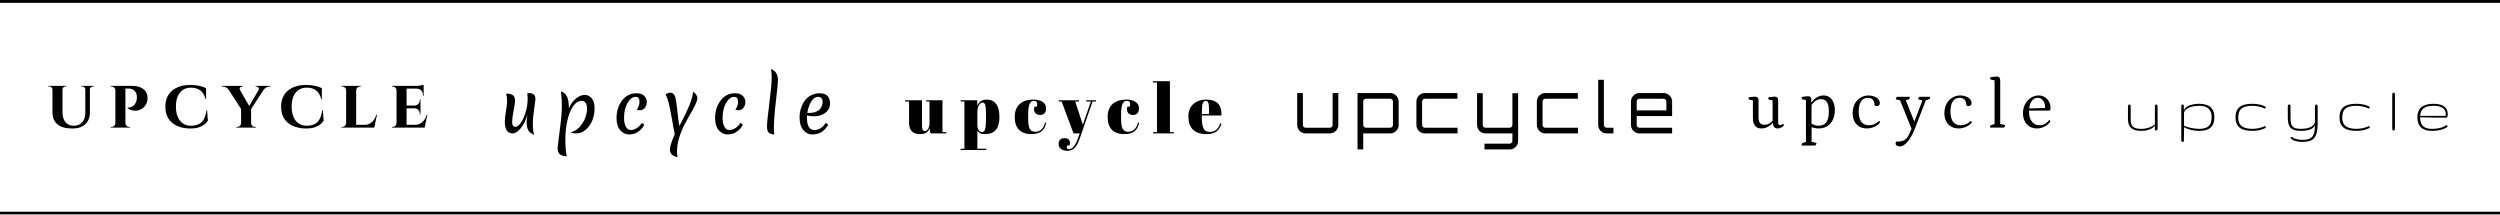 <svg width="862" height="74" viewBox="0 0 862 74" fill="none" xmlns="http://www.w3.org/2000/svg">
<path d="M21.544 29.6V38.648C21.544 40.12 21.88 41.272 22.552 42.104C23.24 42.936 24.192 43.352 25.408 43.352C26.672 43.352 27.648 42.96 28.336 42.176C29.04 41.392 29.4 40.304 29.416 38.912V29.6H31V38.768C31 40.48 30.472 41.832 29.416 42.824C28.376 43.816 26.896 44.312 24.976 44.312C22.656 44.312 20.928 43.824 19.792 42.848C18.656 41.856 18.088 40.504 18.088 38.792V29.6H21.544ZM18.136 29.6V30.848H18.088C18.072 30.544 17.96 30.296 17.752 30.104C17.544 29.912 17.288 29.816 16.984 29.816C16.984 29.816 16.928 29.816 16.816 29.816C16.704 29.816 16.648 29.816 16.648 29.816V29.6H18.136ZM22.96 29.6V29.816C22.96 29.816 22.904 29.816 22.792 29.816C22.68 29.816 22.624 29.816 22.624 29.816C22.32 29.816 22.064 29.912 21.856 30.104C21.648 30.296 21.544 30.544 21.544 30.848H21.496V29.6H22.96ZM29.464 29.6V30.848H29.416C29.4 30.544 29.288 30.296 29.08 30.104C28.872 29.912 28.624 29.816 28.336 29.816C28.336 29.816 28.28 29.816 28.168 29.816C28.056 29.816 28 29.816 28 29.816V29.6H29.464ZM32.416 29.6V29.816C32.416 29.816 32.36 29.816 32.248 29.816C32.152 29.816 32.104 29.816 32.104 29.816C31.8 29.816 31.536 29.912 31.312 30.104C31.104 30.296 31 30.544 31 30.848H30.952V29.6H32.416ZM42.978 29.6H45.282C46.578 29.6 47.626 29.776 48.426 30.128C49.226 30.48 49.826 30.96 50.226 31.568C50.626 32.16 50.842 32.832 50.874 33.584C50.906 34.528 50.714 35.352 50.298 36.056C49.898 36.76 49.354 37.296 48.666 37.664C47.978 38.032 47.226 38.2 46.41 38.168C45.594 38.12 44.786 37.832 43.986 37.304V37.088C43.986 37.088 44.066 37.088 44.226 37.088C44.402 37.088 44.618 37.064 44.874 37.016C45.13 36.952 45.394 36.84 45.666 36.68C45.954 36.52 46.226 36.28 46.482 35.96C46.738 35.64 46.938 35.208 47.082 34.664C47.13 34.472 47.162 34.264 47.178 34.04C47.21 33.8 47.218 33.592 47.202 33.416C47.186 32.536 46.922 31.84 46.41 31.328C45.914 30.8 45.218 30.536 44.322 30.536H43.194C43.194 30.536 43.178 30.464 43.146 30.32C43.114 30.16 43.074 30 43.026 29.84C42.994 29.68 42.978 29.6 42.978 29.6ZM43.242 29.6V44H39.786V29.6H43.242ZM39.834 42.488L39.93 44H38.202V43.76C38.218 43.76 38.266 43.76 38.346 43.76C38.426 43.76 38.474 43.76 38.49 43.76C38.842 43.76 39.138 43.64 39.378 43.4C39.634 43.144 39.77 42.84 39.786 42.488H39.834ZM39.834 31.088H39.786C39.77 30.72 39.634 30.424 39.378 30.2C39.138 29.96 38.842 29.84 38.49 29.84C38.458 29.84 38.402 29.84 38.322 29.84C38.258 29.84 38.21 29.84 38.178 29.84V29.6H39.93L39.834 31.088ZM43.194 42.488H43.242C43.258 42.84 43.386 43.144 43.626 43.4C43.866 43.64 44.17 43.76 44.538 43.76C44.57 43.76 44.618 43.76 44.682 43.76C44.762 43.76 44.81 43.76 44.826 43.76V44H43.074L43.194 42.488ZM71.409 37.976L71.672 41.6C71.368 42.112 70.945 42.576 70.4 42.992C69.856 43.392 69.192 43.712 68.409 43.952C67.624 44.192 66.713 44.312 65.672 44.312C63.88 44.296 62.337 43.992 61.041 43.4C59.745 42.808 58.745 41.96 58.041 40.856C57.352 39.736 57.008 38.376 57.008 36.776C57.008 35.208 57.352 33.872 58.041 32.768C58.728 31.648 59.721 30.792 61.017 30.2C62.312 29.592 63.864 29.288 65.672 29.288C66.76 29.288 67.769 29.392 68.697 29.6C69.641 29.808 70.424 30.072 71.049 30.392L71.073 34.208H70.88C70.481 32.736 69.849 31.704 68.984 31.112C68.121 30.52 67.097 30.224 65.912 30.224C64.745 30.224 63.769 30.496 62.984 31.04C62.217 31.584 61.633 32.344 61.233 33.32C60.849 34.296 60.657 35.44 60.657 36.752C60.657 38.08 60.849 39.232 61.233 40.208C61.633 41.184 62.209 41.944 62.961 42.488C63.712 43.032 64.617 43.32 65.672 43.352C66.808 43.352 67.745 43.176 68.481 42.824C69.233 42.472 69.825 41.904 70.257 41.12C70.704 40.336 71.025 39.288 71.216 37.976H71.409ZM81.93 29.624L86.442 37.424L83.25 37.784L77.994 29.624H81.93ZM86.586 37.472V44H83.13V37.52L86.586 37.472ZM89.994 29.624H91.77L86.346 37.952L85.218 37.736L89.994 29.624ZM89.13 31.088C89.306 30.784 89.306 30.504 89.13 30.248C88.954 29.976 88.714 29.84 88.41 29.84C88.41 29.84 88.362 29.84 88.266 29.84C88.17 29.84 88.122 29.84 88.122 29.84V29.6H93.282V29.84H92.97C92.538 29.84 92.13 29.96 91.746 30.2C91.378 30.424 91.082 30.696 90.858 31.016L89.13 31.088ZM82.77 31.088L78.882 31.016C78.658 30.68 78.362 30.4 77.994 30.176C77.626 29.952 77.218 29.84 76.77 29.84H76.482V29.6H83.778V29.84C83.778 29.84 83.73 29.84 83.634 29.84C83.554 29.84 83.514 29.84 83.514 29.84C83.194 29.84 82.946 29.976 82.77 30.248C82.61 30.52 82.61 30.8 82.77 31.088ZM83.202 42.488V44H81.498V43.76C81.514 43.76 81.562 43.76 81.642 43.76C81.738 43.76 81.786 43.76 81.786 43.76C82.154 43.76 82.466 43.64 82.722 43.4C82.978 43.144 83.114 42.84 83.13 42.488H83.202ZM86.538 42.488H86.586C86.602 42.84 86.738 43.144 86.994 43.4C87.266 43.64 87.578 43.76 87.93 43.76C87.93 43.76 87.978 43.76 88.074 43.76C88.17 43.76 88.218 43.76 88.218 43.76V44H86.538V42.488ZM111.32 37.976L111.584 41.6C111.28 42.112 110.856 42.576 110.312 42.992C109.768 43.392 109.104 43.712 108.32 43.952C107.536 44.192 106.624 44.312 105.584 44.312C103.792 44.296 102.248 43.992 100.952 43.4C99.656 42.808 98.656 41.96 97.952 40.856C97.264 39.736 96.92 38.376 96.92 36.776C96.92 35.208 97.264 33.872 97.952 32.768C98.64 31.648 99.632 30.792 100.928 30.2C102.224 29.592 103.776 29.288 105.584 29.288C106.672 29.288 107.68 29.392 108.608 29.6C109.552 29.808 110.336 30.072 110.96 30.392L110.984 34.208H110.792C110.392 32.736 109.76 31.704 108.896 31.112C108.032 30.52 107.008 30.224 105.824 30.224C104.656 30.224 103.68 30.496 102.896 31.04C102.128 31.584 101.544 32.344 101.144 33.32C100.76 34.296 100.568 35.44 100.568 36.752C100.568 38.08 100.76 39.232 101.144 40.208C101.544 41.184 102.12 41.944 102.872 42.488C103.624 43.032 104.528 43.32 105.584 43.352C106.72 43.352 107.656 43.176 108.392 42.824C109.144 42.472 109.736 41.904 110.168 41.12C110.616 40.336 110.936 39.288 111.128 37.976H111.32ZM122.807 29.6V44H119.351V29.6H122.807ZM128.399 43.04L128.975 44H122.759V43.04H128.399ZM129.983 39.584L129.047 44H124.895L125.639 43.04C126.327 43.04 126.935 42.904 127.463 42.632C128.007 42.344 128.471 41.944 128.855 41.432C129.239 40.904 129.535 40.288 129.743 39.584H129.983ZM119.399 42.488L119.519 44H117.743V43.76C117.743 43.76 117.791 43.76 117.887 43.76C117.983 43.76 118.039 43.76 118.055 43.76C118.407 43.76 118.703 43.64 118.943 43.4C119.199 43.144 119.335 42.84 119.351 42.488H119.399ZM122.759 31.112V29.6H124.415V29.84C124.399 29.84 124.343 29.84 124.247 29.84C124.167 29.84 124.127 29.84 124.127 29.84C123.775 29.84 123.471 29.96 123.215 30.2C122.959 30.44 122.823 30.744 122.807 31.112H122.759ZM119.399 31.112H119.351C119.335 30.744 119.199 30.44 118.943 30.2C118.687 29.96 118.383 29.84 118.031 29.84C118.015 29.84 117.959 29.84 117.863 29.84C117.783 29.84 117.743 29.84 117.743 29.84V29.6H119.399V31.112ZM140.184 29.6V44H136.728V29.6H140.184ZM145.8 43.04L146.352 44H140.136V43.04H145.8ZM144.984 36.392V37.352H140.136V36.392H144.984ZM146.064 29.6V30.56H140.136V29.6H146.064ZM147.336 39.584L146.424 44H142.272L143.016 43.04C143.704 43.04 144.312 42.904 144.84 42.632C145.384 42.344 145.848 41.944 146.232 41.432C146.616 40.904 146.912 40.288 147.12 39.584H147.336ZM144.984 37.304V39.416H144.744V39.224C144.744 38.696 144.576 38.256 144.24 37.904C143.92 37.552 143.48 37.368 142.92 37.352V37.304H144.984ZM144.984 34.328V36.44H142.92V36.392C143.48 36.376 143.92 36.192 144.24 35.84C144.576 35.472 144.744 35.024 144.744 34.496V34.328H144.984ZM146.064 30.512V33.056H145.824V32.84C145.824 32.136 145.632 31.584 145.248 31.184C144.88 30.784 144.344 30.576 143.64 30.56V30.512H146.064ZM146.064 29.24V29.816L143.544 29.6C144.008 29.6 144.496 29.56 145.008 29.48C145.52 29.384 145.872 29.304 146.064 29.24ZM136.776 42.488L136.896 44H135.12V43.76C135.12 43.76 135.168 43.76 135.264 43.76C135.36 43.76 135.416 43.76 135.432 43.76C135.784 43.76 136.08 43.64 136.32 43.4C136.576 43.144 136.712 42.84 136.728 42.488H136.776ZM136.776 31.112H136.728C136.712 30.744 136.576 30.44 136.32 30.2C136.08 29.96 135.784 29.84 135.432 29.84C135.416 29.84 135.36 29.84 135.264 29.84C135.168 29.84 135.12 29.84 135.12 29.84V29.6H136.896L136.776 31.112Z" fill="black"/>
<path d="M182.56 32.104C183.936 32.104 184.624 32.816 184.624 34.24C184.624 34.496 184.472 35.624 184.168 37.624C183.864 39.608 183.712 41.312 183.712 42.736C183.712 44.16 183.864 45.416 184.168 46.504C183.192 46.12 182.512 45.576 182.128 44.872C181.76 44.168 181.576 43.296 181.576 42.256C181.576 41.856 181.664 40.952 181.84 39.544C181.36 41.368 180.616 42.904 179.608 44.152C178.6 45.384 177.664 46 176.8 46C174.976 46 174.064 44.672 174.064 42.016C174.064 41.136 174.192 39.912 174.448 38.344C174.72 36.76 174.856 35.56 174.856 34.744C174.856 33.928 174.744 33.104 174.52 32.272C175.544 32.272 176.312 32.448 176.824 32.8C177.336 33.152 177.592 33.832 177.592 34.84C177.592 35.384 177.424 36.504 177.088 38.2C176.752 39.896 176.584 41.152 176.584 41.968C176.584 43.152 176.952 43.744 177.688 43.744C178.296 43.744 178.928 43.272 179.584 42.328C180.256 41.368 180.816 40.128 181.264 38.608C181.712 37.088 181.936 35.584 181.936 34.096C181.936 33.424 181.888 32.776 181.792 32.152C182.144 32.12 182.4 32.104 182.56 32.104ZM196.155 37.336C196.811 35.848 197.635 34.712 198.627 33.928C199.635 33.128 200.627 32.728 201.603 32.728C202.595 32.728 203.411 33.128 204.051 33.928C204.691 34.712 205.011 35.856 205.011 37.36C205.011 39.744 204.379 41.784 203.115 43.48C201.867 45.16 200.363 46 198.603 46C197.979 46 197.339 45.872 196.683 45.616C197.883 45.376 198.931 44.768 199.827 43.792C200.739 42.8 201.395 41.744 201.795 40.624C202.211 39.488 202.419 38.472 202.419 37.576C202.419 36.664 202.259 35.968 201.939 35.488C201.619 35.008 201.163 34.768 200.571 34.768C199.467 34.768 198.483 35.384 197.619 36.616C196.755 37.832 196.091 39.488 195.627 41.584C195.163 43.68 194.931 45.84 194.931 48.064C194.931 50.304 195.091 52.248 195.411 53.896C194.435 53.848 193.667 53.632 193.107 53.248C192.547 52.864 192.267 52.152 192.267 51.112C192.267 50.728 192.507 48.704 192.987 45.04C193.483 41.36 193.731 38.528 193.731 36.544C193.731 34.56 193.611 32.888 193.371 31.528C194.427 31.832 195.155 32.456 195.555 33.4C195.955 34.328 196.155 35.64 196.155 37.336ZM217.045 34.528C216.421 35.264 215.949 36.176 215.629 37.264C215.325 38.336 215.173 39.488 215.173 40.72C215.173 41.952 215.381 42.944 215.797 43.696C216.213 44.448 216.765 44.824 217.453 44.824C218.157 44.824 218.845 44.616 219.517 44.2C220.189 43.784 220.757 43.208 221.221 42.472C221.813 42.552 222.109 42.768 222.109 43.12C221.677 43.92 221.133 44.576 220.477 45.088C219.837 45.6 219.237 45.936 218.677 46.096C218.117 46.272 217.549 46.36 216.973 46.36C215.741 46.36 214.701 45.88 213.853 44.92C213.005 43.944 212.581 42.536 212.581 40.696C212.581 38.36 213.213 36.352 214.477 34.672C215.741 32.992 217.421 32.152 219.517 32.152C220.669 32.152 221.541 32.456 222.133 33.064C222.725 33.656 223.021 34.352 223.021 35.152C223.021 35.936 222.797 36.608 222.349 37.168C221.917 37.728 221.357 38.008 220.669 38.008C220.237 38.008 219.869 37.936 219.565 37.792C219.821 37.504 220.037 37.104 220.213 36.592C220.405 36.064 220.501 35.552 220.501 35.056C220.501 33.952 220.045 33.4 219.133 33.4C218.365 33.4 217.669 33.776 217.045 34.528ZM240.443 33.808C240.443 34.368 240.203 35.144 239.723 36.136C239.243 37.128 238.659 38.216 237.971 39.4C237.283 40.584 236.595 41.848 235.907 43.192C235.219 44.52 234.635 45.976 234.155 47.56C233.675 49.16 233.435 50.688 233.435 52.144C233.435 52.864 233.491 53.552 233.603 54.208C232.579 53.968 231.883 53.608 231.515 53.128C231.163 52.664 230.987 52.112 230.987 51.472C230.987 50.56 231.547 48.824 232.667 46.264C232.427 45.272 232.131 43.72 231.779 41.608C231.427 39.48 231.067 37.632 230.699 36.064C230.347 34.496 229.939 33.328 229.475 32.56C230.083 32.144 230.603 31.936 231.035 31.936C231.867 31.936 232.435 32.368 232.739 33.232C233.043 34.08 233.307 35.712 233.531 38.128C233.771 40.544 234.011 42.32 234.251 43.456C237.387 37.552 238.955 33.608 238.955 31.624C239.947 32.296 240.443 33.024 240.443 33.808ZM251.026 34.528C250.402 35.264 249.93 36.176 249.61 37.264C249.306 38.336 249.154 39.488 249.154 40.72C249.154 41.952 249.362 42.944 249.778 43.696C250.194 44.448 250.746 44.824 251.434 44.824C252.138 44.824 252.826 44.616 253.498 44.2C254.17 43.784 254.738 43.208 255.202 42.472C255.794 42.552 256.09 42.768 256.09 43.12C255.658 43.92 255.114 44.576 254.458 45.088C253.818 45.6 253.218 45.936 252.658 46.096C252.098 46.272 251.53 46.36 250.954 46.36C249.722 46.36 248.682 45.88 247.834 44.92C246.986 43.944 246.562 42.536 246.562 40.696C246.562 38.36 247.194 36.352 248.458 34.672C249.722 32.992 251.402 32.152 253.498 32.152C254.65 32.152 255.522 32.456 256.114 33.064C256.706 33.656 257.002 34.352 257.002 35.152C257.002 35.936 256.778 36.608 256.33 37.168C255.898 37.728 255.338 38.008 254.65 38.008C254.218 38.008 253.85 37.936 253.546 37.792C253.802 37.504 254.018 37.104 254.194 36.592C254.386 36.064 254.482 35.552 254.482 35.056C254.482 33.952 254.026 33.4 253.114 33.4C252.346 33.4 251.65 33.776 251.026 34.528ZM264.488 44.248C264.472 43.992 264.464 43.584 264.464 43.024C264.464 42.448 264.728 40.016 265.256 35.728C265.8 31.44 266.072 28.496 266.072 26.896C266.072 25.296 265.976 24.256 265.784 23.776C266.68 24.112 267.312 24.608 267.68 25.264C268.048 25.92 268.232 26.712 268.232 27.64C268.232 28.568 268 30.968 267.536 34.84C267.072 38.712 266.84 41.832 266.84 44.2C266.84 44.712 266.872 45.432 266.936 46.36C266.056 46.296 265.432 46.088 265.064 45.736C264.76 45.448 264.568 44.952 264.488 44.248ZM282.124 33.4C281.164 33.4 280.348 33.952 279.676 35.056C279.02 36.16 278.58 37.456 278.356 38.944H279.028C279.876 38.944 280.612 38.824 281.236 38.584C281.86 38.344 282.34 38.032 282.676 37.648C283.316 36.912 283.636 36.08 283.636 35.152C283.636 34.624 283.508 34.2 283.252 33.88C283.012 33.56 282.636 33.4 282.124 33.4ZM285.508 43.12C284.772 44.32 283.964 45.16 283.084 45.64C282.204 46.12 281.18 46.36 280.012 46.36C278.86 46.36 277.852 45.848 276.988 44.824C276.124 43.8 275.692 42.36 275.692 40.504C275.692 38.392 276.26 36.504 277.396 34.84C277.956 34.04 278.684 33.392 279.58 32.896C280.492 32.4 281.492 32.152 282.58 32.152C284.98 32.152 286.18 33.312 286.18 35.632C286.18 37.024 285.636 38.12 284.548 38.92C283.476 39.704 282.228 40.096 280.804 40.096C279.86 40.096 279.012 40.008 278.26 39.832C278.244 39.992 278.236 40.24 278.236 40.576C278.236 43.408 279.076 44.824 280.756 44.824C282.34 44.824 283.628 44.04 284.62 42.472C285.212 42.552 285.508 42.768 285.508 43.12Z" fill="black"/>
<path d="M326.28 46H320.808L320.544 44.248C320.288 44.888 319.904 45.384 319.392 45.736C318.896 46.072 318.152 46.24 317.16 46.24C314.68 46.24 313.44 44.904 313.44 42.232V35.008H312.096V34.576H317.904V42.808C317.904 43.768 317.968 44.4 318.096 44.704C318.24 45.008 318.512 45.16 318.912 45.16C319.328 45.16 319.696 44.912 320.016 44.416C320.336 43.92 320.496 43.232 320.496 42.352V35.008H319.392V34.576H324.96V45.568H326.28V46ZM339.971 39.544C339.971 37.896 339.891 36.792 339.731 36.232C339.571 35.656 339.259 35.368 338.795 35.368C338.331 35.368 337.915 35.672 337.547 36.28C337.179 36.872 336.995 37.672 336.995 38.68V43.072C336.995 43.76 337.131 44.344 337.403 44.824C337.675 45.304 338.075 45.544 338.603 45.544C339.131 45.544 339.491 45.192 339.683 44.488C339.875 43.784 339.971 42.552 339.971 40.792V39.544ZM336.947 34.576V36.472C337.571 35.048 338.675 34.336 340.259 34.336C341.635 34.336 342.699 34.832 343.451 35.824C344.219 36.816 344.603 38.32 344.603 40.336C344.603 42.352 344.187 43.84 343.355 44.8C342.539 45.76 341.307 46.24 339.659 46.24C338.891 46.24 338.315 46.144 337.931 45.952C337.547 45.76 337.235 45.464 336.995 45.064V51.28H340.091V51.712H331.211V51.28H332.531V35.008H331.259V34.576H336.947ZM356.481 34.768C355.777 34.768 355.273 35.152 354.969 35.92C354.665 36.688 354.513 37.96 354.513 39.736V40.984C354.513 42.568 354.689 43.704 355.041 44.392C355.393 45.08 356.041 45.424 356.985 45.424C357.929 45.424 358.681 45.104 359.241 44.464C359.801 43.824 360.161 43.096 360.321 42.28L360.753 42.328C360.449 43.704 359.889 44.696 359.073 45.304C358.241 45.928 357.097 46.24 355.641 46.24C353.785 46.24 352.361 45.744 351.369 44.752C350.377 43.744 349.881 42.28 349.881 40.36C349.881 38.424 350.441 36.936 351.561 35.896C352.697 34.856 354.273 34.336 356.289 34.336C357.713 34.336 358.801 34.616 359.553 35.176C360.305 35.72 360.681 36.408 360.681 37.24C360.681 38.072 360.497 38.68 360.129 39.064C359.777 39.448 359.281 39.64 358.641 39.64C358.017 39.64 357.513 39.472 357.129 39.136C356.745 38.8 356.553 38.304 356.553 37.648C356.553 37.36 356.593 37.072 356.673 36.784H357.465C357.577 36.464 357.633 36.176 357.633 35.92C357.633 35.152 357.249 34.768 356.481 34.768ZM365.073 35.008V34.576H372.033V35.008H370.737L373.353 42.976L376.137 35.008H374.529V34.576H377.913V35.008H376.713L372.225 47.944C371.697 49.448 371.105 50.496 370.449 51.088C369.793 51.696 368.993 52 368.049 52C367.105 52 366.361 51.784 365.817 51.352C365.273 50.92 365.001 50.368 365.001 49.696C365.001 49.024 365.177 48.512 365.529 48.16C365.881 47.808 366.345 47.632 366.921 47.632C368.249 47.632 368.913 48.184 368.913 49.288C368.913 49.528 368.865 49.816 368.769 50.152H367.929C367.801 50.52 367.785 50.824 367.881 51.064C367.977 51.304 368.193 51.424 368.529 51.424C369.185 51.424 369.769 51.096 370.281 50.44C370.793 49.8 371.281 48.816 371.745 47.488L372.273 46H370.161L366.057 35.008H365.073ZM388.517 34.768C387.813 34.768 387.309 35.152 387.005 35.92C386.701 36.688 386.549 37.96 386.549 39.736V40.984C386.549 42.568 386.725 43.704 387.077 44.392C387.429 45.08 388.077 45.424 389.021 45.424C389.965 45.424 390.717 45.104 391.277 44.464C391.837 43.824 392.197 43.096 392.357 42.28L392.789 42.328C392.485 43.704 391.925 44.696 391.109 45.304C390.277 45.928 389.133 46.24 387.677 46.24C385.821 46.24 384.397 45.744 383.405 44.752C382.413 43.744 381.917 42.28 381.917 40.36C381.917 38.424 382.477 36.936 383.597 35.896C384.733 34.856 386.309 34.336 388.325 34.336C389.749 34.336 390.837 34.616 391.589 35.176C392.341 35.72 392.717 36.408 392.717 37.24C392.717 38.072 392.533 38.68 392.165 39.064C391.813 39.448 391.317 39.64 390.677 39.64C390.053 39.64 389.549 39.472 389.165 39.136C388.781 38.8 388.589 38.304 388.589 37.648C388.589 37.36 388.629 37.072 388.709 36.784H389.501C389.613 36.464 389.669 36.176 389.669 35.92C389.669 35.152 389.285 34.768 388.517 34.768ZM397.508 28H403.388V45.568H404.732V46H397.604V45.568H398.924V28.432H397.508V28ZM415.95 46.24C413.886 46.24 412.334 45.712 411.294 44.656C410.27 43.584 409.758 42.104 409.758 40.216C409.758 38.312 410.334 36.856 411.486 35.848C412.654 34.84 414.134 34.336 415.926 34.336C419.558 34.336 421.302 36.16 421.158 39.808H414.39V40.744C414.39 42.312 414.59 43.496 414.99 44.296C415.39 45.096 416.086 45.496 417.078 45.496C418.934 45.496 420.15 44.504 420.726 42.52L421.158 42.592C420.854 43.744 420.302 44.64 419.502 45.28C418.718 45.92 417.534 46.24 415.95 46.24ZM414.414 39.328H416.886V38.152C416.886 36.856 416.806 35.976 416.646 35.512C416.502 35.032 416.198 34.792 415.734 34.792C415.286 34.792 414.95 35.048 414.726 35.56C414.518 36.056 414.414 36.92 414.414 38.152V39.328Z" fill="black"/>
<path d="M450.176 46C449.648 46 449.16 45.872 448.712 45.616C448.28 45.344 447.928 44.992 447.656 44.56C447.4 44.112 447.272 43.624 447.272 43.096V32.08H449.24V43.096C449.24 43.352 449.328 43.576 449.504 43.768C449.696 43.944 449.92 44.032 450.176 44.032H458.528C458.784 44.032 459.008 43.944 459.2 43.768C459.392 43.576 459.488 43.352 459.488 43.096V32.08H461.456V43.096C461.456 43.624 461.32 44.112 461.048 44.56C460.792 44.992 460.44 45.344 459.992 45.616C459.56 45.872 459.072 46 458.528 46H450.176ZM468.072 51.52V32.08H479.352C479.88 32.08 480.36 32.216 480.792 32.488C481.24 32.744 481.592 33.096 481.848 33.544C482.12 33.976 482.256 34.456 482.256 34.984V43.096C482.256 43.624 482.12 44.112 481.848 44.56C481.592 44.992 481.24 45.344 480.792 45.616C480.36 45.872 479.88 46 479.352 46H470.04V51.52H468.072ZM471 44.032H479.352C479.608 44.032 479.824 43.944 480 43.768C480.192 43.576 480.288 43.352 480.288 43.096V34.984C480.288 34.728 480.192 34.512 480 34.336C479.824 34.144 479.608 34.048 479.352 34.048H471C470.744 34.048 470.52 34.144 470.328 34.336C470.136 34.512 470.04 34.728 470.04 34.984V43.096C470.04 43.352 470.136 43.576 470.328 43.768C470.52 43.944 470.744 44.032 471 44.032ZM491.281 46C490.753 46 490.265 45.872 489.817 45.616C489.385 45.344 489.033 44.992 488.761 44.56C488.505 44.112 488.377 43.624 488.377 43.096V34.984C488.377 34.456 488.505 33.976 488.761 33.544C489.033 33.096 489.385 32.744 489.817 32.488C490.265 32.216 490.753 32.08 491.281 32.08H502.513V34.048H491.281C491.025 34.048 490.801 34.144 490.609 34.336C490.433 34.512 490.345 34.728 490.345 34.984V43.096C490.345 43.352 490.433 43.576 490.609 43.768C490.801 43.944 491.025 44.032 491.281 44.032H502.561V46H491.281ZM511.857 51.52V49.528H520.545C520.801 49.528 521.017 49.432 521.193 49.24C521.385 49.064 521.481 48.848 521.481 48.592V46H512.193C511.665 46 511.177 45.872 510.729 45.616C510.297 45.344 509.945 44.992 509.673 44.56C509.417 44.112 509.289 43.624 509.289 43.096V32.128H511.257V43.096C511.257 43.352 511.345 43.576 511.521 43.768C511.713 43.944 511.937 44.032 512.193 44.032H520.545C520.801 44.032 521.017 43.944 521.193 43.768C521.385 43.576 521.481 43.352 521.481 43.096V32.128H523.449V48.592C523.449 49.136 523.321 49.624 523.065 50.056C522.809 50.504 522.457 50.856 522.009 51.112C521.577 51.384 521.089 51.52 520.545 51.52H511.857ZM532.81 46C532.282 46 531.794 45.872 531.346 45.616C530.914 45.344 530.562 44.992 530.29 44.56C530.034 44.112 529.906 43.624 529.906 43.096V34.984C529.906 34.456 530.034 33.976 530.29 33.544C530.562 33.096 530.914 32.744 531.346 32.488C531.794 32.216 532.282 32.08 532.81 32.08H544.042V34.048H532.81C532.554 34.048 532.33 34.144 532.138 34.336C531.962 34.512 531.874 34.728 531.874 34.984V43.096C531.874 43.352 531.962 43.576 532.138 43.768C532.33 43.944 532.554 44.032 532.81 44.032H544.09V46H532.81ZM553.961 46C553.433 46 552.945 45.872 552.497 45.616C552.065 45.344 551.713 44.992 551.441 44.56C551.185 44.112 551.057 43.624 551.057 43.096V27.52H553.025V43.096C553.025 43.352 553.113 43.576 553.289 43.768C553.481 43.944 553.705 44.032 553.961 44.032H556.313V46H553.961ZM565.268 46C564.74 46 564.252 45.872 563.804 45.616C563.372 45.344 563.02 44.992 562.748 44.56C562.492 44.112 562.364 43.624 562.364 43.096V34.984C562.364 34.456 562.492 33.976 562.748 33.544C563.02 33.096 563.372 32.744 563.804 32.488C564.252 32.216 564.74 32.08 565.268 32.08H573.62C574.164 32.08 574.652 32.216 575.084 32.488C575.532 32.744 575.884 33.096 576.14 33.544C576.412 33.976 576.548 34.456 576.548 34.984V40.024H564.332V43.096C564.332 43.352 564.42 43.576 564.596 43.768C564.788 43.944 565.012 44.032 565.268 44.032H576.548V46H565.268ZM564.332 38.056H574.556V34.984C574.556 34.728 574.46 34.512 574.268 34.336C574.092 34.144 573.876 34.048 573.62 34.048H565.268C565.012 34.048 564.788 34.144 564.596 34.336C564.42 34.512 564.332 34.728 564.332 34.984V38.056Z" fill="black"/>
<path d="M607.256 44.288C606.344 44.288 605.64 43.992 605.144 43.4C604.648 42.792 604.4 41.84 604.4 40.544V34.304L604.76 34.664L603.272 34.4C603.16 34.384 603.072 34.312 603.008 34.184C602.944 34.04 602.912 33.832 602.912 33.56C603.52 33.48 603.976 33.424 604.28 33.392C604.6 33.344 604.856 33.32 605.048 33.32C605.48 33.32 605.8 33.424 606.008 33.632C606.232 33.84 606.344 34.168 606.344 34.616V40.496C606.344 41.36 606.512 42 606.848 42.416C607.2 42.816 607.712 43.016 608.384 43.016C608.816 43.016 609.216 42.944 609.584 42.8C609.968 42.656 610.304 42.464 610.592 42.224C610.896 41.968 611.152 41.688 611.36 41.384L611.192 41.792V34.304L611.552 34.664L610.04 34.4C609.928 34.384 609.84 34.312 609.776 34.184C609.728 34.04 609.704 33.832 609.704 33.56C610.312 33.48 610.768 33.424 611.072 33.392C611.392 33.344 611.64 33.32 611.816 33.32C612.264 33.32 612.592 33.424 612.8 33.632C613.008 33.84 613.112 34.168 613.112 34.616V42.272C613.112 42.544 613.168 42.752 613.28 42.896C613.408 43.04 613.576 43.112 613.784 43.112C613.96 43.112 614.144 43.072 614.336 42.992C614.544 42.896 614.728 42.784 614.888 42.656L615.08 43.304C614.808 43.608 614.472 43.848 614.072 44.024C613.672 44.2 613.288 44.288 612.92 44.288C612.424 44.288 612.032 44.128 611.744 43.808C611.456 43.472 611.312 43 611.312 42.392H611.192C610.104 43.656 608.792 44.288 607.256 44.288ZM621.206 50.168C621.206 49.688 621.334 49.4 621.59 49.304L622.958 48.872L622.694 49.28V34.184L622.982 34.544L621.566 34.28C621.326 34.232 621.206 33.952 621.206 33.44C621.814 33.344 622.27 33.28 622.574 33.248C622.894 33.2 623.15 33.176 623.342 33.176C623.758 33.176 624.054 33.264 624.23 33.44C624.422 33.616 624.518 33.896 624.518 34.28V35.36L624.446 35.288H624.638C625.15 34.536 625.774 33.952 626.51 33.536C627.246 33.12 627.998 32.912 628.766 32.912C629.566 32.912 630.254 33.12 630.83 33.536C631.406 33.952 631.854 34.544 632.174 35.312C632.494 36.064 632.654 36.96 632.654 38C632.654 39.264 632.422 40.368 631.958 41.312C631.51 42.256 630.87 42.992 630.038 43.52C629.206 44.032 628.222 44.288 627.086 44.288C626.622 44.288 626.15 44.24 625.67 44.144C625.19 44.048 624.734 43.912 624.302 43.736L624.638 43.544V49.16L624.35 48.848L626.294 49.28C626.294 49.504 626.262 49.68 626.198 49.808C626.134 49.952 626.014 50.072 625.838 50.168H621.206ZM626.942 43.352C628.206 43.352 629.126 42.96 629.702 42.176C630.294 41.392 630.59 40.152 630.59 38.456C630.59 36.984 630.366 35.904 629.918 35.216C629.486 34.528 628.806 34.184 627.878 34.184C627.398 34.184 626.95 34.28 626.534 34.472C626.134 34.648 625.758 34.912 625.406 35.264C625.054 35.6 624.71 36.008 624.374 36.488L624.614 35.936V42.944L624.374 42.512C624.934 42.816 625.39 43.032 625.742 43.16C626.11 43.288 626.51 43.352 626.942 43.352ZM643.71 44.288C642.718 44.288 641.846 44.072 641.094 43.64C640.358 43.208 639.79 42.6 639.39 41.816C638.99 41.032 638.79 40.104 638.79 39.032C638.79 37.832 639.022 36.776 639.486 35.864C639.966 34.936 640.622 34.216 641.454 33.704C642.286 33.176 643.23 32.912 644.286 32.912C645.006 32.912 645.662 33.032 646.254 33.272C646.846 33.496 647.31 33.808 647.646 34.208C647.998 34.608 648.174 35.048 648.174 35.528C648.174 35.848 648.078 36.104 647.886 36.296C647.71 36.472 647.462 36.56 647.142 36.56C646.998 36.56 646.862 36.544 646.734 36.512C646.606 36.464 646.478 36.408 646.35 36.344C646.35 35.496 646.15 34.848 645.75 34.4C645.366 33.952 644.798 33.728 644.046 33.728C643.022 33.728 642.238 34.136 641.694 34.952C641.15 35.752 640.878 36.904 640.878 38.408C640.878 39.976 641.174 41.168 641.766 41.984C642.374 42.784 643.27 43.184 644.454 43.184C645.094 43.184 645.71 43.056 646.302 42.8C646.91 42.528 647.462 42.144 647.958 41.648L648.27 42.224C647.934 42.64 647.518 43.008 647.022 43.328C646.542 43.632 646.014 43.864 645.438 44.024C644.878 44.2 644.302 44.288 643.71 44.288ZM655.011 50.48C654.563 50.48 654.211 50.384 653.955 50.192C653.715 50.016 653.595 49.792 653.595 49.52C653.595 49.424 653.611 49.312 653.643 49.184C653.675 49.056 653.723 48.936 653.787 48.824H654.291C655.011 48.824 655.611 48.736 656.091 48.56C656.571 48.4 656.987 48.128 657.339 47.744C657.691 47.36 658.019 46.832 658.323 46.16C658.643 45.504 658.987 44.68 659.355 43.688L659.259 44.816L655.059 34.376L655.491 34.688L653.691 34.256C653.691 34.016 653.723 33.84 653.787 33.728C653.851 33.6 653.963 33.48 654.123 33.368H658.491C658.491 33.88 658.363 34.176 658.107 34.256L656.667 34.664L657.003 34.256L660.339 42.632H659.787L662.955 34.376L663.099 34.688L661.419 34.256C661.419 33.968 661.443 33.768 661.491 33.656C661.555 33.528 661.675 33.432 661.851 33.368H665.475C665.475 33.64 665.443 33.848 665.379 33.992C665.315 34.12 665.219 34.2 665.091 34.232L663.723 34.664L664.155 34.232L660.315 44.216C659.579 46.12 658.747 47.64 657.819 48.776C656.891 49.912 655.955 50.48 655.011 50.48ZM675.348 44.288C674.356 44.288 673.484 44.072 672.732 43.64C671.996 43.208 671.428 42.6 671.028 41.816C670.628 41.032 670.428 40.104 670.428 39.032C670.428 37.832 670.66 36.776 671.124 35.864C671.604 34.936 672.26 34.216 673.092 33.704C673.924 33.176 674.868 32.912 675.924 32.912C676.644 32.912 677.3 33.032 677.892 33.272C678.484 33.496 678.948 33.808 679.284 34.208C679.636 34.608 679.812 35.048 679.812 35.528C679.812 35.848 679.716 36.104 679.524 36.296C679.348 36.472 679.1 36.56 678.78 36.56C678.636 36.56 678.5 36.544 678.372 36.512C678.244 36.464 678.116 36.408 677.988 36.344C677.988 35.496 677.788 34.848 677.388 34.4C677.004 33.952 676.436 33.728 675.684 33.728C674.66 33.728 673.876 34.136 673.332 34.952C672.788 35.752 672.516 36.904 672.516 38.408C672.516 39.976 672.812 41.168 673.404 41.984C674.012 42.784 674.908 43.184 676.092 43.184C676.732 43.184 677.348 43.056 677.94 42.8C678.548 42.528 679.1 42.144 679.596 41.648L679.908 42.224C679.572 42.64 679.156 43.008 678.66 43.328C678.18 43.632 677.652 43.864 677.076 44.024C676.516 44.2 675.94 44.288 675.348 44.288ZM686.169 44C686.169 43.728 686.201 43.528 686.265 43.4C686.329 43.272 686.425 43.184 686.553 43.136L687.993 42.68L687.729 43.016V27.392L688.017 27.752L686.529 27.488C686.289 27.44 686.169 27.16 686.169 26.648C686.697 26.568 687.145 26.504 687.513 26.456C687.881 26.408 688.233 26.384 688.569 26.384C689.305 26.384 689.673 26.848 689.673 27.776V42.968L689.385 42.656L691.329 43.112C691.329 43.352 691.297 43.536 691.233 43.664C691.185 43.776 691.073 43.888 690.897 44H686.169ZM702.367 44.288C701.391 44.288 700.535 44.072 699.799 43.64C699.079 43.192 698.519 42.576 698.119 41.792C697.719 41.008 697.519 40.104 697.519 39.08C697.519 37.912 697.759 36.864 698.239 35.936C698.735 35.008 699.391 34.272 700.207 33.728C701.023 33.184 701.911 32.912 702.871 32.912C703.703 32.912 704.423 33.104 705.031 33.488C705.655 33.856 706.143 34.376 706.495 35.048C706.847 35.72 707.023 36.496 707.023 37.376C707.023 37.68 706.967 37.888 706.855 38C706.743 38.096 706.615 38.144 706.471 38.144H698.911V37.4L705.439 37.232L705.175 37.496C705.207 36.728 705.111 36.064 704.887 35.504C704.679 34.944 704.375 34.512 703.975 34.208C703.591 33.888 703.135 33.728 702.607 33.728C701.727 33.728 701.007 34.136 700.447 34.952C699.887 35.768 699.607 36.92 699.607 38.408C699.607 39.368 699.743 40.208 700.015 40.928C700.303 41.632 700.719 42.184 701.263 42.584C701.807 42.984 702.463 43.184 703.231 43.184C703.871 43.184 704.487 43.024 705.079 42.704C705.671 42.368 706.199 41.904 706.663 41.312L706.975 41.912C706.639 42.392 706.223 42.816 705.727 43.184C705.231 43.536 704.695 43.808 704.119 44C703.559 44.192 702.975 44.288 702.367 44.288Z" fill="black"/>
<path d="M742.992 43.348C742.828 43.543 742.617 43.746 742.359 43.957C742.109 44.16 741.797 44.348 741.422 44.52C741.055 44.691 740.621 44.836 740.121 44.953C739.621 45.062 739.043 45.117 738.387 45.117C737.551 45.117 736.836 45.039 736.242 44.883C735.656 44.719 735.176 44.469 734.801 44.133C734.426 43.789 734.152 43.355 733.98 42.832C733.809 42.301 733.723 41.664 733.723 40.922V36.867C733.723 36.766 733.727 36.664 733.734 36.562C733.75 36.461 733.773 36.371 733.805 36.293C733.836 36.215 733.883 36.152 733.945 36.105C734.008 36.051 734.09 36.023 734.191 36.023C734.309 36.023 734.398 36.051 734.461 36.105C734.523 36.152 734.566 36.215 734.59 36.293C734.621 36.371 734.641 36.461 734.648 36.562C734.656 36.664 734.66 36.766 734.66 36.867V40.922C734.66 41.578 734.715 42.129 734.824 42.574C734.934 43.02 735.125 43.379 735.398 43.652C735.68 43.926 736.059 44.125 736.535 44.25C737.02 44.367 737.637 44.426 738.387 44.426C738.934 44.426 739.438 44.379 739.898 44.285C740.367 44.191 740.793 44.074 741.176 43.934C741.559 43.785 741.902 43.621 742.207 43.441C742.512 43.262 742.777 43.086 743.004 42.914V36.867C743.004 36.766 743.008 36.664 743.016 36.562C743.023 36.461 743.039 36.371 743.062 36.293C743.094 36.215 743.137 36.152 743.191 36.105C743.254 36.051 743.336 36.023 743.438 36.023C743.555 36.023 743.645 36.051 743.707 36.105C743.777 36.152 743.828 36.215 743.859 36.293C743.898 36.371 743.922 36.461 743.93 36.562C743.938 36.664 743.941 36.766 743.941 36.867V44.18C743.941 44.281 743.934 44.383 743.918 44.484C743.91 44.578 743.891 44.664 743.859 44.742C743.828 44.82 743.781 44.883 743.719 44.93C743.664 44.977 743.59 45 743.496 45C743.277 45 743.137 44.93 743.074 44.789C743.02 44.641 742.992 44.473 742.992 44.285V44.18V43.348ZM758.319 35.789C759.022 35.789 759.686 35.863 760.311 36.012C760.944 36.152 761.495 36.398 761.963 36.75C762.44 37.102 762.815 37.57 763.088 38.156C763.37 38.742 763.51 39.477 763.51 40.359C763.51 41.234 763.393 41.977 763.159 42.586C762.932 43.188 762.596 43.676 762.151 44.051C761.713 44.426 761.17 44.699 760.522 44.871C759.881 45.035 759.147 45.117 758.319 45.117C757.686 45.117 757.104 45.078 756.573 45C756.042 44.922 755.557 44.824 755.12 44.707C754.69 44.582 754.303 44.445 753.96 44.297C753.616 44.148 753.311 44.004 753.045 43.863L753.022 48.129C753.022 48.23 753.018 48.328 753.01 48.422C753.01 48.523 752.995 48.613 752.963 48.691C752.932 48.77 752.885 48.832 752.823 48.879C752.768 48.926 752.682 48.949 752.565 48.949C752.448 48.949 752.358 48.922 752.295 48.867C752.241 48.82 752.198 48.754 752.167 48.668C752.135 48.59 752.116 48.496 752.108 48.387C752.108 48.285 752.108 48.176 752.108 48.059V36.598C752.108 36.348 752.155 36.191 752.249 36.129C752.342 36.059 752.444 36.023 752.553 36.023C752.686 36.023 752.792 36.059 752.87 36.129C752.948 36.191 752.987 36.348 752.987 36.598V38.145C753.081 37.816 753.241 37.531 753.467 37.289C753.694 37.039 753.96 36.828 754.264 36.656C754.569 36.477 754.897 36.332 755.249 36.223C755.608 36.105 755.967 36.016 756.327 35.953C756.694 35.891 757.049 35.848 757.393 35.824C757.737 35.801 758.045 35.789 758.319 35.789ZM758.319 36.48C757.85 36.488 757.338 36.527 756.784 36.598C756.229 36.66 755.698 36.777 755.19 36.949C754.682 37.121 754.233 37.359 753.842 37.664C753.452 37.969 753.186 38.367 753.045 38.859V43.359C753.381 43.484 753.741 43.613 754.124 43.746C754.514 43.871 754.928 43.984 755.366 44.086C755.803 44.188 756.268 44.27 756.76 44.332C757.253 44.395 757.772 44.426 758.319 44.426C759.069 44.426 759.71 44.348 760.241 44.191C760.78 44.035 761.221 43.793 761.565 43.465C761.917 43.129 762.17 42.707 762.327 42.199C762.491 41.684 762.573 41.07 762.573 40.359C762.573 39.625 762.46 39.008 762.233 38.508C762.014 38.008 761.713 37.609 761.331 37.312C760.948 37.016 760.495 36.805 759.971 36.68C759.456 36.547 758.905 36.48 758.319 36.48ZM776.763 36.48C775.864 36.48 775.099 36.555 774.466 36.703C773.833 36.852 773.314 37.09 772.907 37.418C772.509 37.738 772.216 38.152 772.028 38.66C771.841 39.168 771.747 39.777 771.747 40.488C771.747 41.207 771.849 41.816 772.052 42.316C772.263 42.816 772.575 43.223 772.989 43.535C773.411 43.848 773.935 44.074 774.56 44.215C775.185 44.355 775.915 44.426 776.751 44.426C777.126 44.426 777.505 44.398 777.888 44.344C778.278 44.289 778.65 44.223 779.001 44.145C779.353 44.059 779.677 43.965 779.974 43.863C780.271 43.762 780.513 43.664 780.7 43.57C780.818 43.531 780.9 43.512 780.946 43.512C781.048 43.512 781.126 43.543 781.181 43.605C781.243 43.66 781.275 43.73 781.275 43.816C781.275 43.879 781.255 43.945 781.216 44.016C781.177 44.078 781.114 44.133 781.028 44.18C780.341 44.531 779.63 44.777 778.896 44.918C778.161 45.051 777.45 45.117 776.763 45.117C775.872 45.117 775.06 45.047 774.325 44.906C773.599 44.766 772.974 44.52 772.45 44.168C771.935 43.816 771.532 43.344 771.243 42.75C770.954 42.156 770.81 41.402 770.81 40.488C770.81 39.582 770.943 38.828 771.208 38.227C771.474 37.625 771.86 37.145 772.368 36.785C772.876 36.418 773.497 36.16 774.232 36.012C774.974 35.863 775.818 35.789 776.763 35.789C777.45 35.789 778.161 35.859 778.896 36C779.63 36.133 780.341 36.375 781.028 36.727C781.114 36.773 781.177 36.832 781.216 36.902C781.255 36.965 781.275 37.027 781.275 37.09C781.275 37.176 781.243 37.25 781.181 37.312C781.126 37.367 781.048 37.395 780.946 37.395C780.9 37.395 780.818 37.375 780.7 37.336C780.513 37.242 780.271 37.145 779.974 37.043C779.677 36.941 779.353 36.852 779.001 36.773C778.65 36.688 778.278 36.617 777.888 36.562C777.505 36.508 777.13 36.48 776.763 36.48ZM793.988 48.223C794.793 48.223 795.465 48.133 796.004 47.953C796.543 47.781 796.972 47.492 797.293 47.086C797.621 46.688 797.851 46.152 797.984 45.48C798.125 44.816 798.195 43.992 798.195 43.008C798.109 43.328 797.968 43.602 797.773 43.828C797.578 44.055 797.343 44.246 797.07 44.402C796.804 44.559 796.511 44.684 796.191 44.777C795.879 44.871 795.558 44.945 795.23 45C794.902 45.047 794.578 45.078 794.257 45.094C793.945 45.109 793.656 45.117 793.39 45.117C792.547 45.117 791.836 45.043 791.257 44.895C790.679 44.738 790.211 44.48 789.851 44.121C789.492 43.754 789.23 43.273 789.066 42.68C788.91 42.086 788.832 41.348 788.832 40.465V36.867C788.832 36.766 788.836 36.664 788.843 36.562C788.851 36.461 788.871 36.371 788.902 36.293C788.933 36.215 788.976 36.152 789.031 36.105C789.093 36.051 789.179 36.023 789.289 36.023C789.406 36.023 789.496 36.051 789.558 36.105C789.621 36.152 789.668 36.215 789.699 36.293C789.73 36.371 789.75 36.461 789.757 36.562C789.765 36.664 789.769 36.766 789.769 36.867V40.465C789.769 41.23 789.816 41.867 789.91 42.375C790.011 42.883 790.195 43.289 790.461 43.594C790.726 43.898 791.093 44.113 791.562 44.238C792.039 44.363 792.648 44.426 793.39 44.426C793.836 44.426 794.312 44.395 794.82 44.332C795.328 44.27 795.808 44.156 796.261 43.992C796.722 43.828 797.125 43.602 797.468 43.312C797.82 43.023 798.062 42.648 798.195 42.188V36.867C798.195 36.766 798.199 36.664 798.207 36.562C798.222 36.461 798.246 36.371 798.277 36.293C798.308 36.215 798.351 36.152 798.406 36.105C798.468 36.051 798.547 36.023 798.64 36.023C798.757 36.023 798.847 36.051 798.91 36.105C798.972 36.152 799.019 36.215 799.05 36.293C799.09 36.371 799.113 36.461 799.121 36.562C799.129 36.664 799.132 36.766 799.132 36.867V42.621C799.132 43.824 799.035 44.828 798.84 45.633C798.652 46.438 798.351 47.082 797.937 47.566C797.523 48.059 796.992 48.406 796.343 48.609C795.695 48.812 794.91 48.914 793.988 48.914C793.332 48.914 792.777 48.879 792.324 48.809C791.879 48.738 791.5 48.648 791.187 48.539C790.882 48.438 790.629 48.32 790.425 48.188C790.222 48.055 790.047 47.93 789.898 47.812C789.836 47.75 789.804 47.676 789.804 47.59C789.804 47.48 789.832 47.387 789.886 47.309C789.949 47.238 790.043 47.203 790.168 47.203C790.23 47.203 790.297 47.227 790.367 47.273C790.515 47.383 790.687 47.492 790.882 47.602C791.086 47.719 791.328 47.82 791.609 47.906C791.898 48 792.234 48.074 792.617 48.129C793.007 48.191 793.465 48.223 793.988 48.223ZM812.619 36.48C811.721 36.48 810.955 36.555 810.323 36.703C809.69 36.852 809.17 37.09 808.764 37.418C808.365 37.738 808.073 38.152 807.885 38.66C807.698 39.168 807.604 39.777 807.604 40.488C807.604 41.207 807.705 41.816 807.908 42.316C808.119 42.816 808.432 43.223 808.846 43.535C809.268 43.848 809.791 44.074 810.416 44.215C811.041 44.355 811.772 44.426 812.608 44.426C812.983 44.426 813.362 44.398 813.744 44.344C814.135 44.289 814.506 44.223 814.858 44.145C815.209 44.059 815.533 43.965 815.83 43.863C816.127 43.762 816.369 43.664 816.557 43.57C816.674 43.531 816.756 43.512 816.803 43.512C816.905 43.512 816.983 43.543 817.037 43.605C817.1 43.66 817.131 43.73 817.131 43.816C817.131 43.879 817.112 43.945 817.073 44.016C817.033 44.078 816.971 44.133 816.885 44.18C816.198 44.531 815.487 44.777 814.752 44.918C814.018 45.051 813.307 45.117 812.619 45.117C811.729 45.117 810.916 45.047 810.182 44.906C809.455 44.766 808.83 44.52 808.307 44.168C807.791 43.816 807.389 43.344 807.1 42.75C806.811 42.156 806.666 41.402 806.666 40.488C806.666 39.582 806.799 38.828 807.065 38.227C807.33 37.625 807.717 37.145 808.225 36.785C808.733 36.418 809.354 36.16 810.088 36.012C810.83 35.863 811.674 35.789 812.619 35.789C813.307 35.789 814.018 35.859 814.752 36C815.487 36.133 816.198 36.375 816.885 36.727C816.971 36.773 817.033 36.832 817.073 36.902C817.112 36.965 817.131 37.027 817.131 37.09C817.131 37.176 817.1 37.25 817.037 37.312C816.983 37.367 816.905 37.395 816.803 37.395C816.756 37.395 816.674 37.375 816.557 37.336C816.369 37.242 816.127 37.145 815.83 37.043C815.533 36.941 815.209 36.852 814.858 36.773C814.506 36.688 814.135 36.617 813.744 36.562C813.362 36.508 812.987 36.48 812.619 36.48ZM825.778 44.18C825.778 44.406 825.751 44.602 825.696 44.766C825.641 44.922 825.516 45 825.321 45C825.204 45 825.114 44.98 825.052 44.941C824.989 44.895 824.942 44.836 824.911 44.766C824.88 44.688 824.86 44.602 824.852 44.508C824.845 44.414 824.841 44.312 824.841 44.203V32.789C824.841 32.672 824.845 32.562 824.852 32.461C824.86 32.359 824.88 32.273 824.911 32.203C824.95 32.125 825.001 32.062 825.063 32.016C825.134 31.969 825.227 31.945 825.345 31.945C825.438 31.945 825.512 31.969 825.567 32.016C825.63 32.062 825.677 32.125 825.708 32.203C825.739 32.281 825.759 32.371 825.766 32.473C825.774 32.566 825.778 32.664 825.778 32.766V44.18ZM839.124 36.48C838.398 36.48 837.753 36.543 837.191 36.668C836.628 36.793 836.148 36.996 835.749 37.277C835.359 37.551 835.054 37.906 834.835 38.344C834.617 38.781 834.492 39.316 834.46 39.949H843.296V39.316C843.296 38.926 843.222 38.559 843.074 38.215C842.933 37.871 842.699 37.57 842.37 37.312C842.042 37.055 841.613 36.852 841.081 36.703C840.55 36.555 839.898 36.48 839.124 36.48ZM838.515 44.426C839.257 44.426 839.906 44.379 840.46 44.285C841.015 44.191 841.492 44.078 841.89 43.945C842.288 43.812 842.613 43.676 842.863 43.535C843.12 43.395 843.32 43.277 843.46 43.184C843.507 43.168 843.538 43.16 843.554 43.16C843.64 43.16 843.718 43.203 843.788 43.289C843.867 43.367 843.906 43.453 843.906 43.547C843.906 43.633 843.867 43.703 843.788 43.758C843.718 43.828 843.566 43.938 843.331 44.086C843.105 44.234 842.777 44.387 842.347 44.543C841.917 44.691 841.386 44.824 840.753 44.941C840.12 45.059 839.37 45.117 838.503 45.117C837.597 45.117 836.827 45.004 836.195 44.777C835.562 44.551 835.046 44.234 834.648 43.828C834.249 43.422 833.96 42.934 833.781 42.363C833.601 41.793 833.511 41.168 833.511 40.488C833.511 39.582 833.656 38.828 833.945 38.227C834.234 37.625 834.628 37.145 835.128 36.785C835.636 36.418 836.23 36.16 836.91 36.012C837.597 35.863 838.335 35.789 839.124 35.789C840.749 35.789 841.964 36.102 842.769 36.727C843.581 37.344 843.988 38.23 843.988 39.387C843.988 39.496 843.98 39.617 843.964 39.75C843.949 39.883 843.925 40.012 843.894 40.137C843.87 40.254 843.839 40.355 843.8 40.441C843.769 40.52 843.738 40.559 843.706 40.559H840.261L834.449 40.441C834.464 41.168 834.558 41.785 834.73 42.293C834.91 42.793 835.167 43.203 835.503 43.523C835.847 43.836 836.269 44.066 836.769 44.215C837.269 44.355 837.851 44.426 838.515 44.426Z" fill="black"/>
<path d="M0 1H862V-1H0V1ZM862 73H0V75H862V73Z" fill="black" mask="url(#path-1-inside-1_5642_55953)"/>
</svg>
